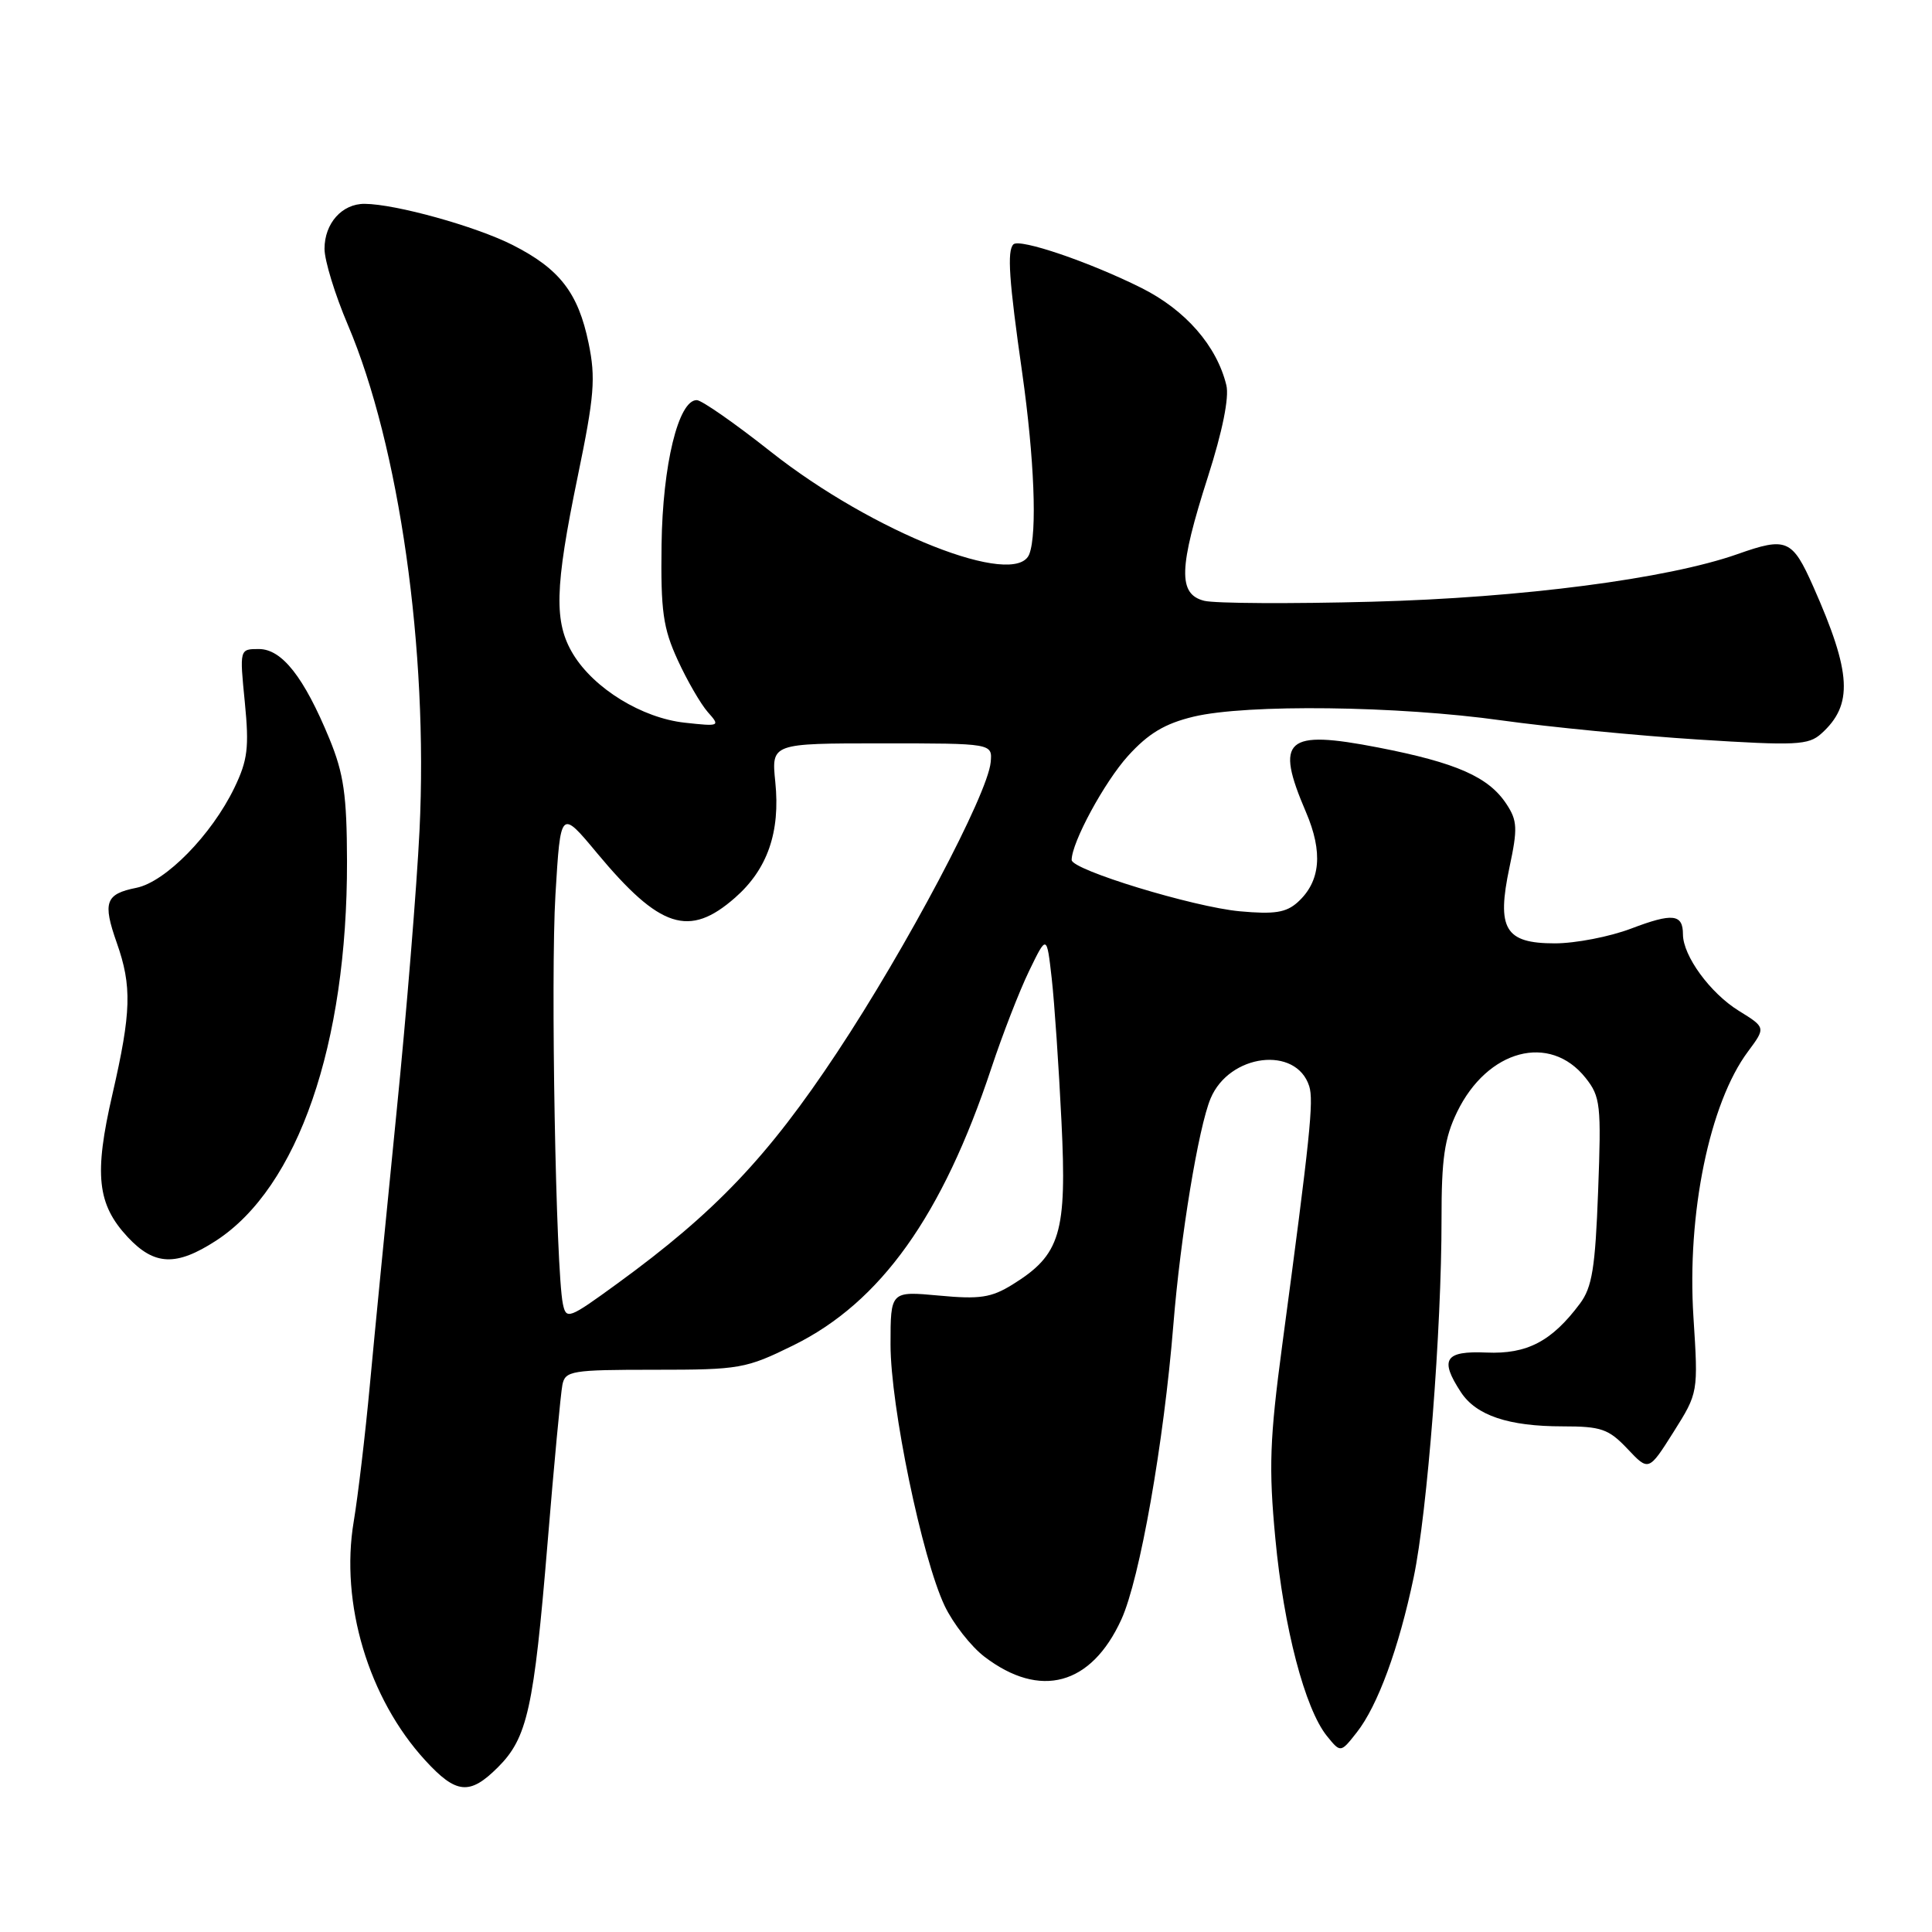 <?xml version="1.0" encoding="UTF-8" standalone="no"?>
<!DOCTYPE svg PUBLIC "-//W3C//DTD SVG 1.1//EN" "http://www.w3.org/Graphics/SVG/1.1/DTD/svg11.dtd" >
<svg xmlns="http://www.w3.org/2000/svg" xmlns:xlink="http://www.w3.org/1999/xlink" version="1.1" viewBox="0 0 256 256">
 <g >
 <path fill="currentColor"
d=" M 65.98 234.17 C 69.88 230.28 70.74 226.39 72.55 204.51 C 73.41 194.05 74.30 184.60 74.52 183.50 C 74.89 181.64 75.71 181.50 86.73 181.50 C 98.03 181.50 98.83 181.36 105.13 178.26 C 116.69 172.57 124.87 161.10 131.37 141.50 C 132.83 137.10 135.07 131.32 136.36 128.66 C 138.70 123.83 138.70 123.83 139.36 129.66 C 139.72 132.87 140.30 141.39 140.65 148.60 C 141.38 163.43 140.53 166.26 134.16 170.21 C 131.35 171.95 129.82 172.18 124.41 171.67 C 118.00 171.08 118.00 171.08 118.00 178.17 C 118.00 186.32 122.17 206.45 125.17 212.78 C 126.29 215.13 128.66 218.16 130.44 219.52 C 137.83 225.16 144.59 223.32 148.58 214.60 C 151.03 209.25 154.21 191.22 155.48 175.50 C 156.41 163.93 158.80 149.40 160.41 145.55 C 162.89 139.63 171.76 138.53 173.48 143.93 C 174.09 145.87 173.60 150.63 169.91 178.17 C 168.24 190.68 168.10 194.48 168.99 203.86 C 170.10 215.69 172.91 226.43 175.83 230.04 C 177.64 232.27 177.64 232.27 179.78 229.55 C 182.55 226.03 185.35 218.41 187.32 209.00 C 189.13 200.38 191.02 176.10 191.01 161.57 C 191.00 153.55 191.40 150.80 193.07 147.35 C 197.09 139.06 205.36 136.86 210.10 142.83 C 212.07 145.31 212.19 146.39 211.76 157.81 C 211.38 168.01 210.97 170.57 209.34 172.75 C 205.61 177.74 202.34 179.45 196.97 179.22 C 191.45 178.98 190.72 180.11 193.57 184.46 C 195.59 187.56 199.89 189.00 207.06 189.00 C 212.17 189.00 213.15 189.34 215.65 191.98 C 218.46 194.96 218.46 194.96 221.75 189.75 C 225.03 184.54 225.03 184.54 224.39 174.52 C 223.51 160.83 226.52 146.16 231.62 139.33 C 233.98 136.15 233.98 136.15 230.39 133.93 C 226.61 131.59 223.01 126.66 223.00 123.81 C 223.00 121.10 221.64 120.95 216.14 123.04 C 213.30 124.12 208.75 125.00 206.02 125.00 C 199.42 125.00 198.28 123.09 200.02 114.89 C 201.11 109.79 201.06 108.73 199.62 106.55 C 197.26 102.95 193.01 101.07 182.63 99.05 C 170.32 96.66 168.90 97.93 173.04 107.59 C 175.33 112.93 174.98 116.80 171.96 119.54 C 170.42 120.93 168.87 121.17 164.27 120.75 C 158.11 120.18 142.00 115.26 142.00 113.95 C 142.00 111.63 146.33 103.64 149.46 100.17 C 152.17 97.18 154.34 95.88 158.16 94.96 C 165.19 93.28 185.19 93.52 199.00 95.46 C 205.32 96.34 217.01 97.48 224.97 97.99 C 238.01 98.82 239.63 98.74 241.33 97.21 C 245.58 93.39 245.35 89.19 240.28 77.75 C 237.48 71.44 236.74 71.12 230.21 73.43 C 220.95 76.69 201.61 79.21 181.82 79.73 C 171.00 80.02 160.98 79.96 159.57 79.61 C 156.07 78.73 156.18 75.27 160.06 63.16 C 161.98 57.17 162.89 52.66 162.50 51.05 C 161.23 45.82 157.08 41.07 151.24 38.15 C 144.38 34.72 135.10 31.56 134.28 32.38 C 133.43 33.24 133.69 37.11 135.45 49.42 C 137.05 60.73 137.45 70.67 136.39 73.42 C 134.62 78.04 115.64 70.53 102.14 59.86 C 97.39 56.10 92.97 53.02 92.33 53.02 C 89.90 52.98 87.80 61.59 87.66 72.16 C 87.54 80.98 87.86 83.23 89.80 87.46 C 91.05 90.19 92.85 93.29 93.79 94.36 C 95.46 96.23 95.38 96.27 90.73 95.76 C 85.08 95.14 78.74 91.26 75.96 86.71 C 73.38 82.47 73.49 77.95 76.55 63.14 C 78.76 52.45 78.95 50.10 77.99 45.46 C 76.61 38.79 74.15 35.62 67.92 32.46 C 63.04 29.99 52.44 27.04 48.32 27.01 C 45.32 26.99 43.00 29.59 43.00 32.97 C 43.00 34.52 44.39 39.05 46.09 43.04 C 52.91 59.07 56.75 86.13 55.59 110.00 C 55.23 117.42 53.86 134.30 52.53 147.50 C 51.21 160.70 49.62 176.90 49.01 183.50 C 48.40 190.10 47.43 198.25 46.87 201.61 C 45.05 212.44 48.82 225.05 56.34 233.25 C 60.45 237.74 62.24 237.91 65.98 234.17 Z  M 28.62 164.40 C 39.48 157.35 46.03 138.39 45.98 114.12 C 45.96 105.35 45.55 102.52 43.65 97.89 C 40.28 89.72 37.36 86.00 34.30 86.00 C 31.74 86.00 31.74 86.00 32.44 93.05 C 33.03 99.06 32.82 100.73 31.05 104.40 C 28.03 110.64 21.93 116.86 18.07 117.64 C 13.97 118.46 13.58 119.55 15.47 124.92 C 17.50 130.67 17.40 134.10 14.90 144.98 C 12.44 155.64 12.87 159.57 16.93 163.93 C 20.46 167.70 23.34 167.82 28.62 164.40 Z  M 74.58 172.75 C 73.65 168.16 72.95 129.43 73.60 118.53 C 74.28 107.23 74.28 107.23 79.11 113.04 C 87.44 123.04 91.32 124.29 97.40 118.95 C 101.70 115.18 103.41 110.26 102.73 103.61 C 102.21 98.50 102.21 98.50 116.86 98.50 C 131.50 98.50 131.50 98.50 131.27 101.00 C 130.88 105.24 120.12 125.57 110.92 139.45 C 101.76 153.29 94.76 160.65 81.77 170.10 C 75.34 174.78 75.02 174.90 74.58 172.75 Z "/>
</g>
</svg>